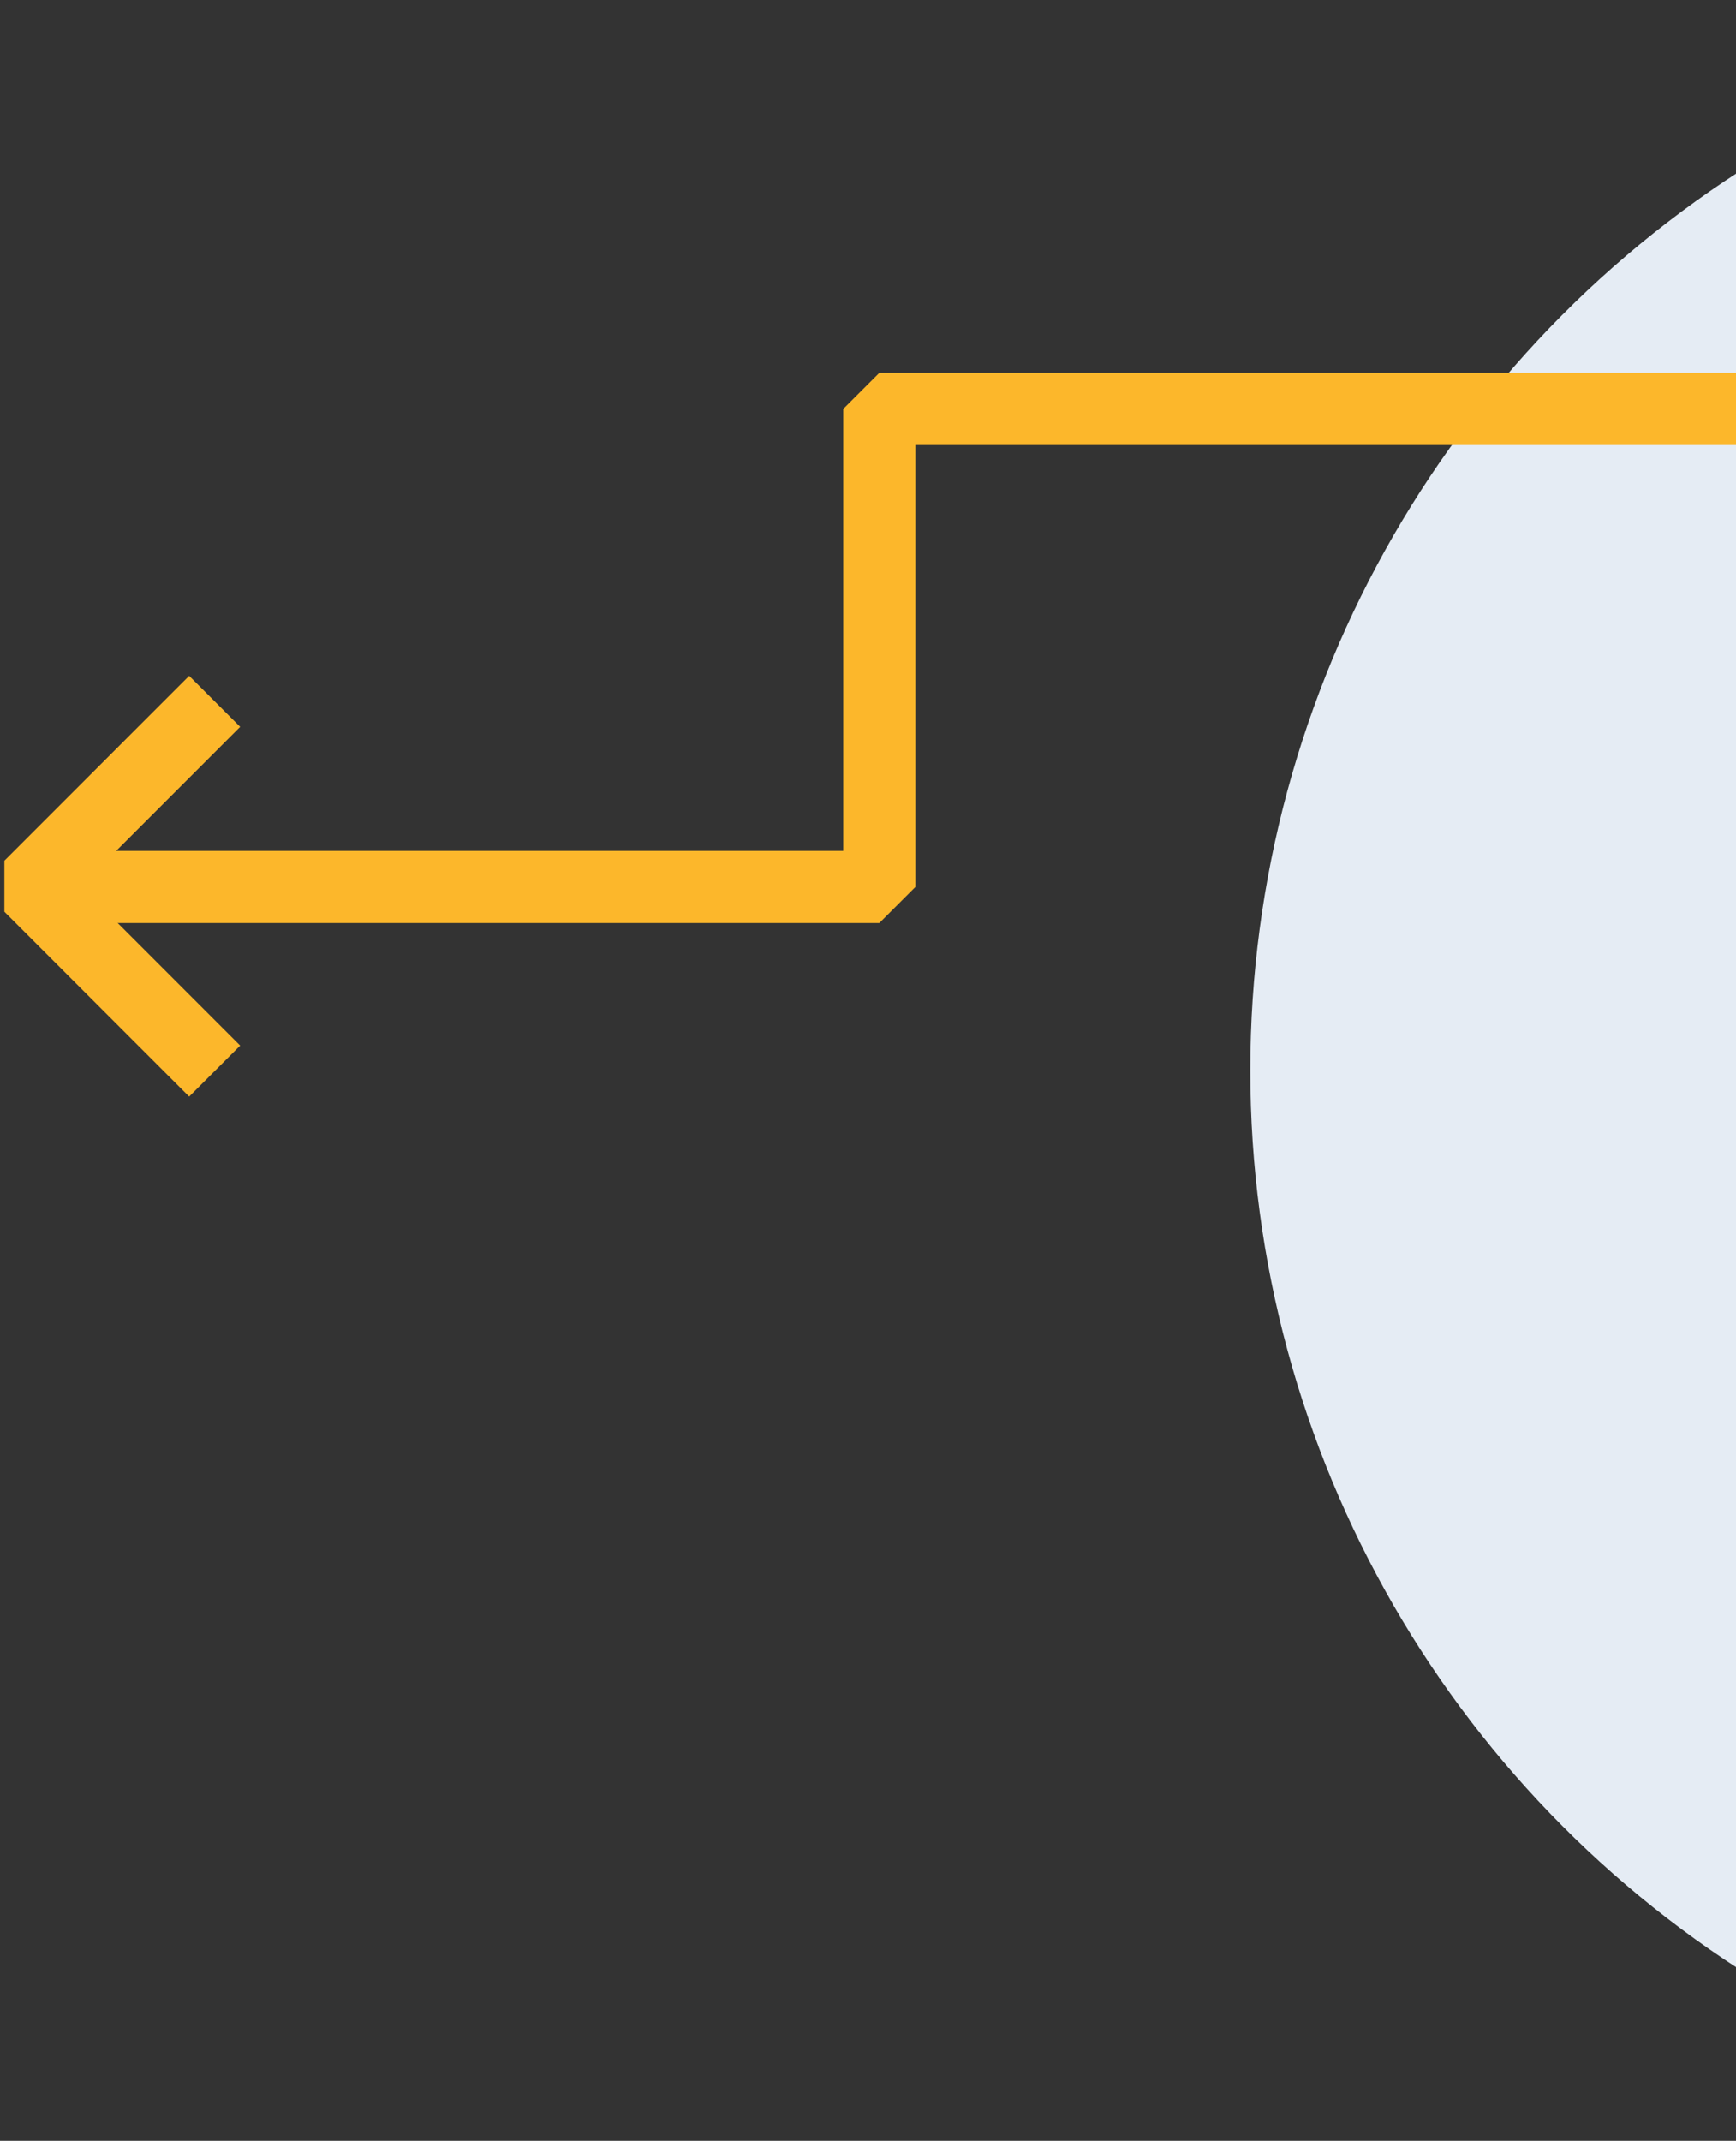 <svg width="361" height="445" viewBox="0 0 361 445" fill="none" xmlns="http://www.w3.org/2000/svg">
<rect x="0" y="0" width="361" height="445" fill="#333333" stroke="none"/>
<circle cx="482.5" cy="222.5" r="222.5" fill="#E5ECF4"/>
<path d="M740.969 85H182.854V184.369H6.591" stroke="#FCB72B" stroke-width="15" stroke-linejoin="bevel"/>
<path d="M44.639 222.639L6.213 184.213L44.639 145.787" stroke="#FCB72B" stroke-width="15" stroke-linejoin="bevel"/>
</svg>
